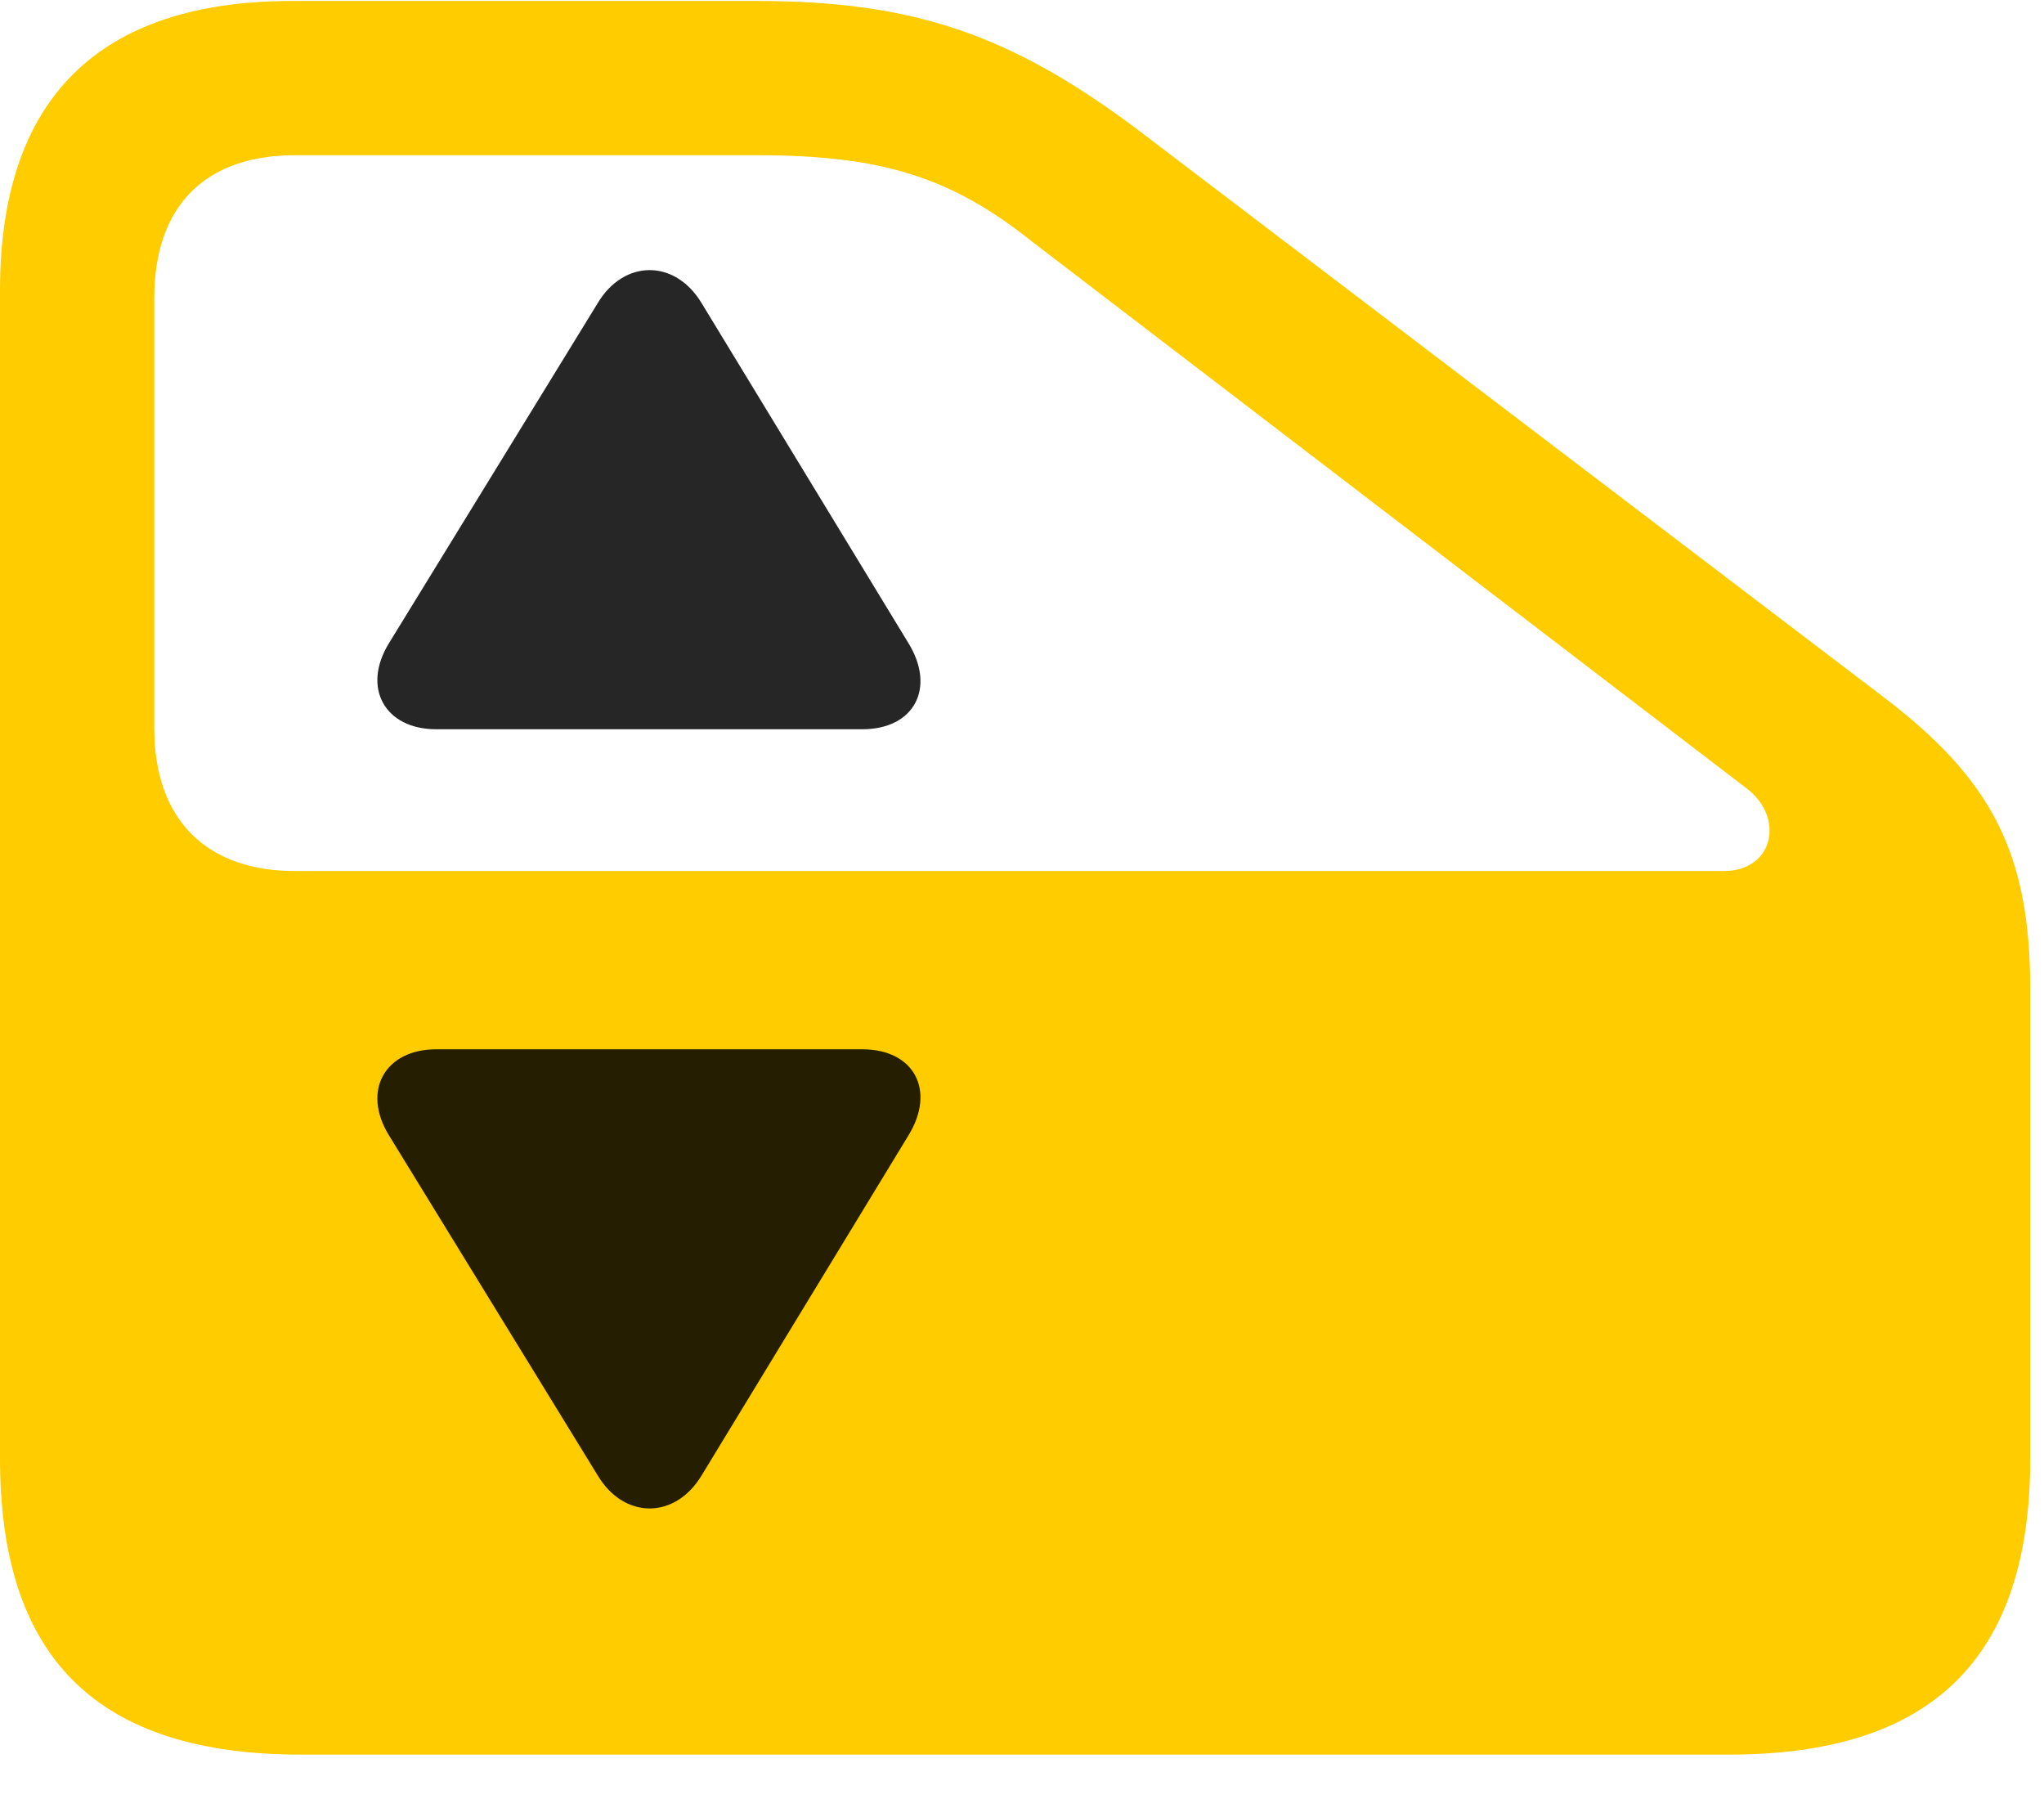 <svg width="25" height="22" viewBox="0 0 25 22" fill="none" xmlns="http://www.w3.org/2000/svg">
<path d="M21.152 21.457C23.625 21.457 24.832 20.285 24.832 17.836V12.105C24.832 10.43 24.363 9.527 23.016 8.508L13.91 1.582C12.363 0.422 11.168 0.012 9.258 0.012H3.574C1.207 0.012 0 1.207 0 3.551V17.836C0 20.285 1.195 21.457 3.68 21.457H21.152ZM21.082 10.652H3.609C2.531 10.652 1.887 10.031 1.887 8.906V3.645C1.887 2.508 2.52 1.898 3.609 1.898H9.258C10.758 1.898 11.625 2.156 12.621 2.953L21.352 9.633C21.832 9.984 21.703 10.652 21.082 10.652Z" fill="#FFCC00"/>
<path d="M5.333 8.918H10.548C11.181 8.918 11.45 8.414 11.11 7.863L8.579 3.703C8.251 3.164 7.63 3.176 7.313 3.703L4.759 7.863C4.419 8.414 4.712 8.918 5.333 8.918Z" fill="black" fill-opacity="0.85"/>
<path d="M5.333 12.832H10.548C11.181 12.832 11.45 13.336 11.11 13.887L8.579 18.047C8.251 18.586 7.63 18.574 7.313 18.047L4.759 13.887C4.419 13.336 4.712 12.832 5.333 12.832Z" fill="black" fill-opacity="0.85"/>
</svg>
